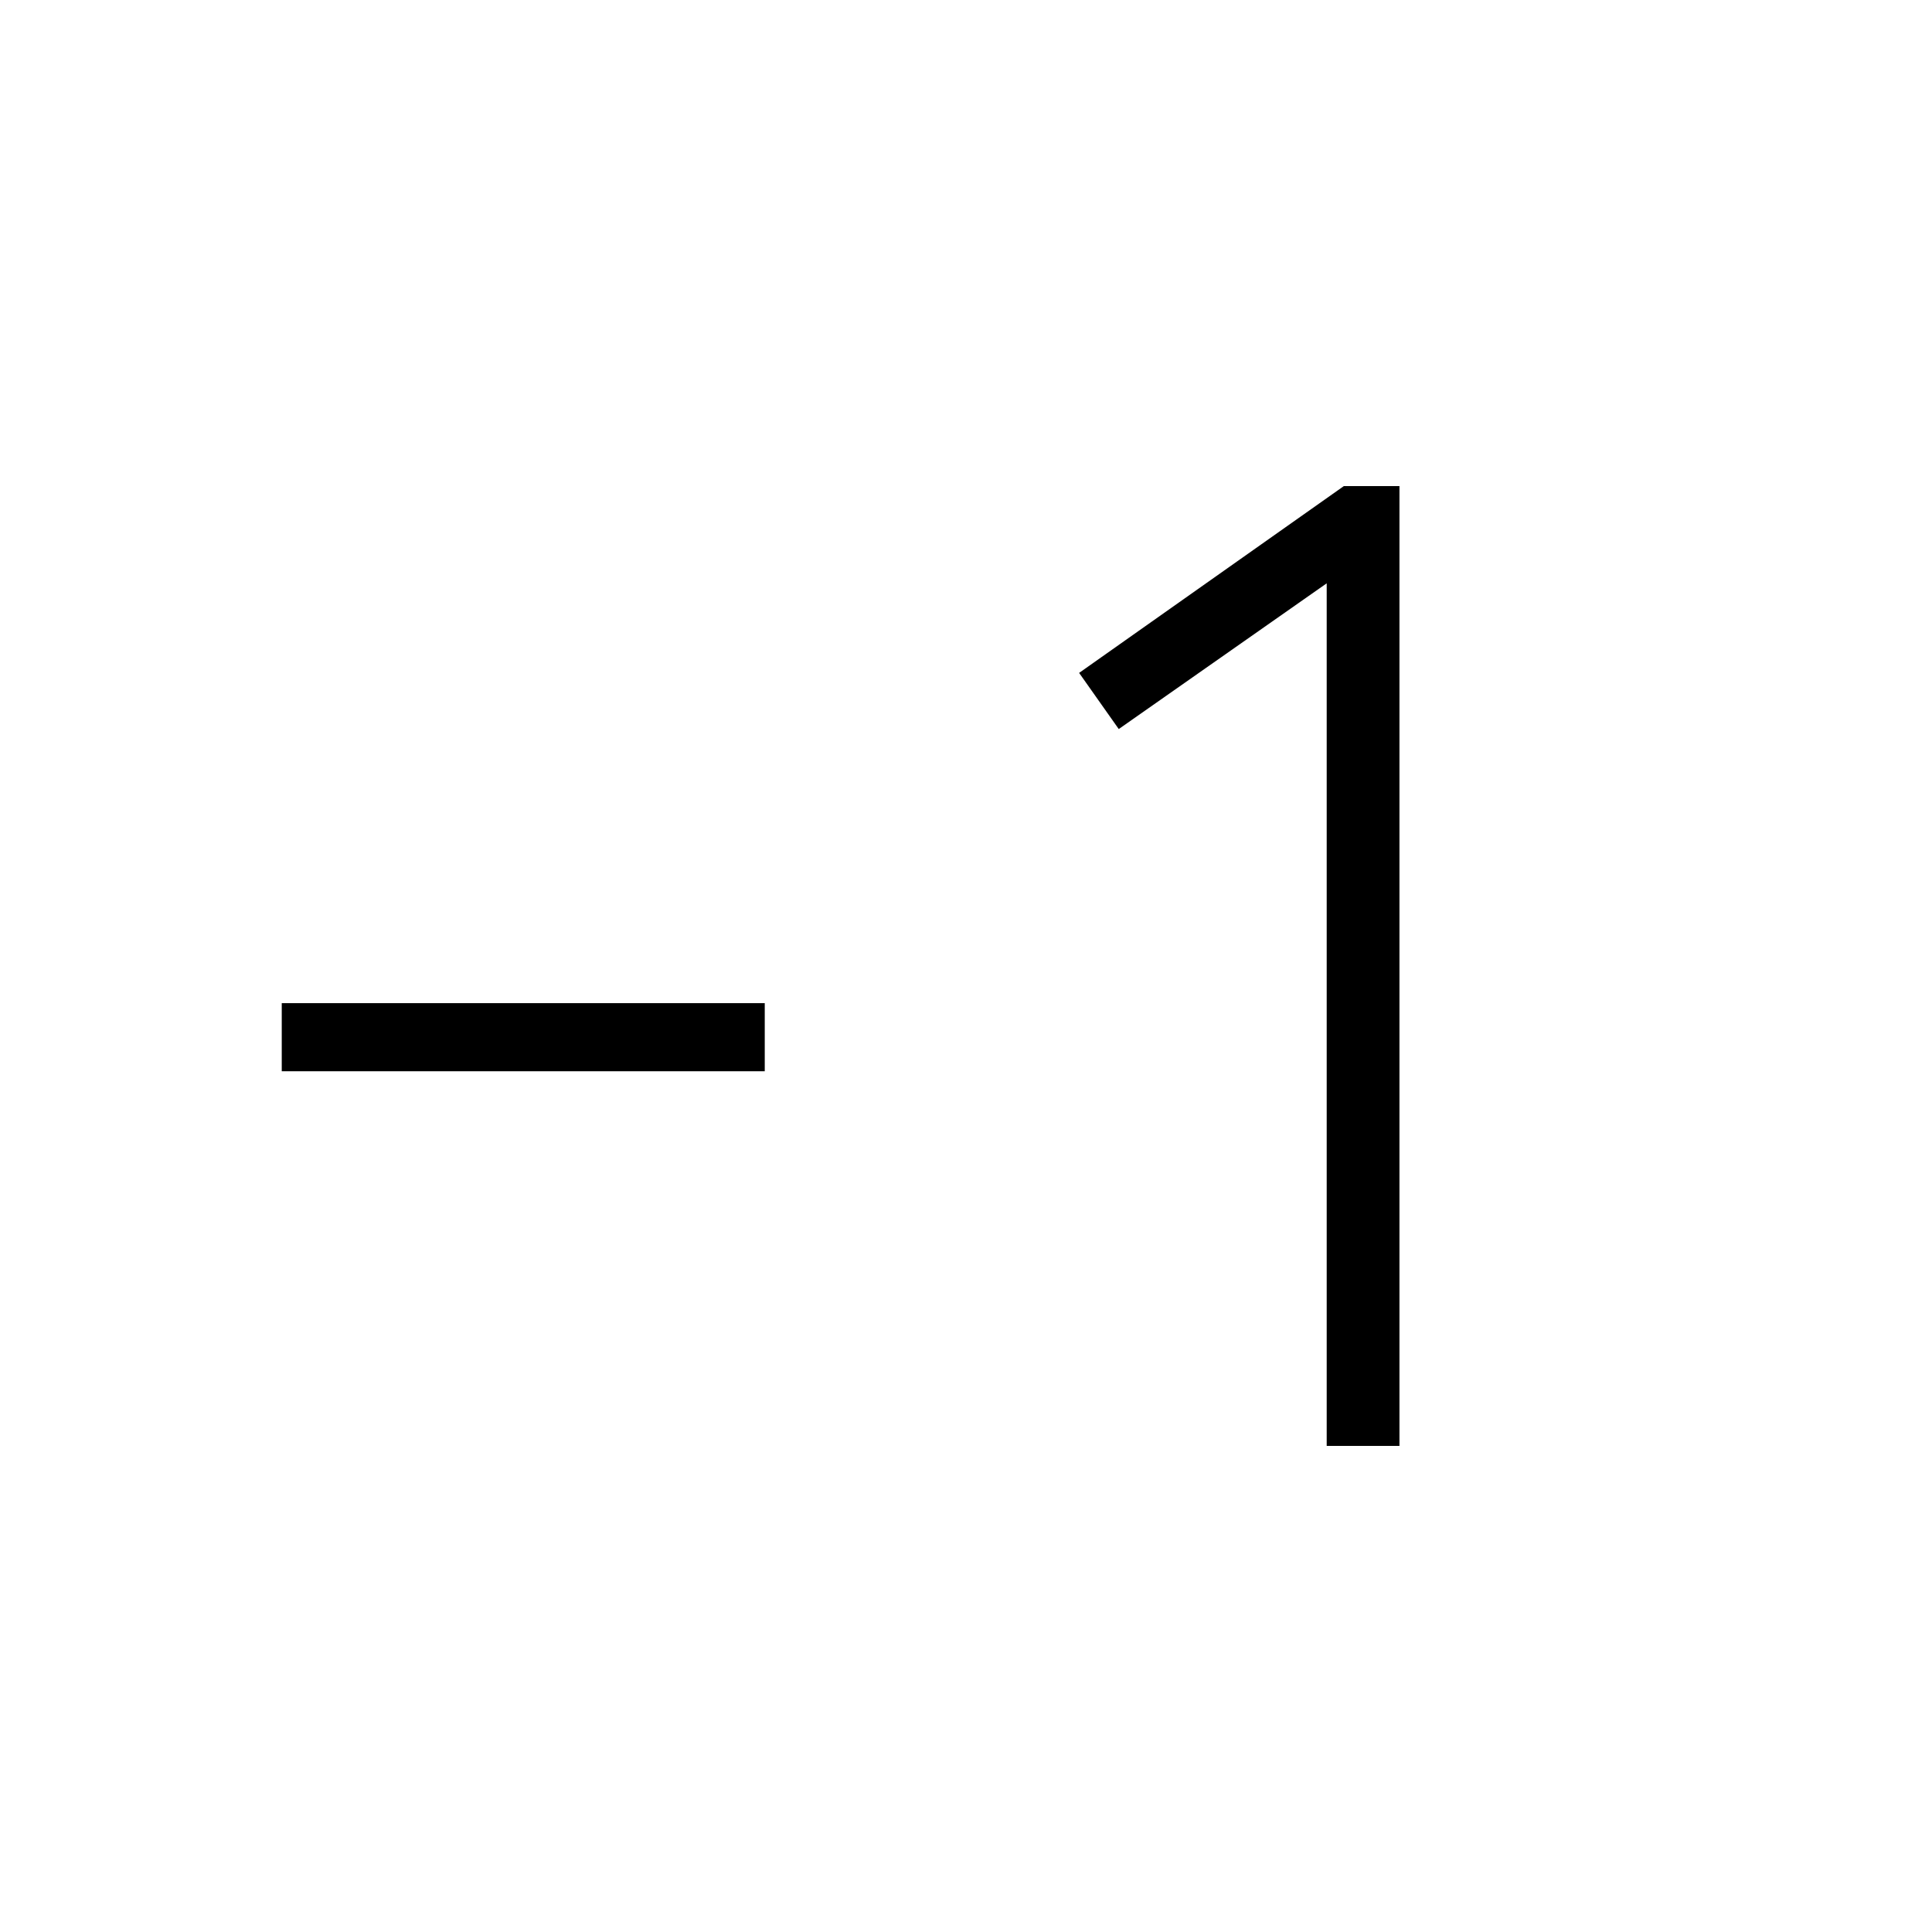 <svg xmlns="http://www.w3.org/2000/svg" height="40" viewBox="0 -960 960 960" width="40"><path d="M380-427.69H140v-33.85h240v33.85Zm279.23 186.15v-428.61L555.9-597.74l-19.69-27.9 131.53-92.82h27.64v476.92h-36.15Z"/></svg>